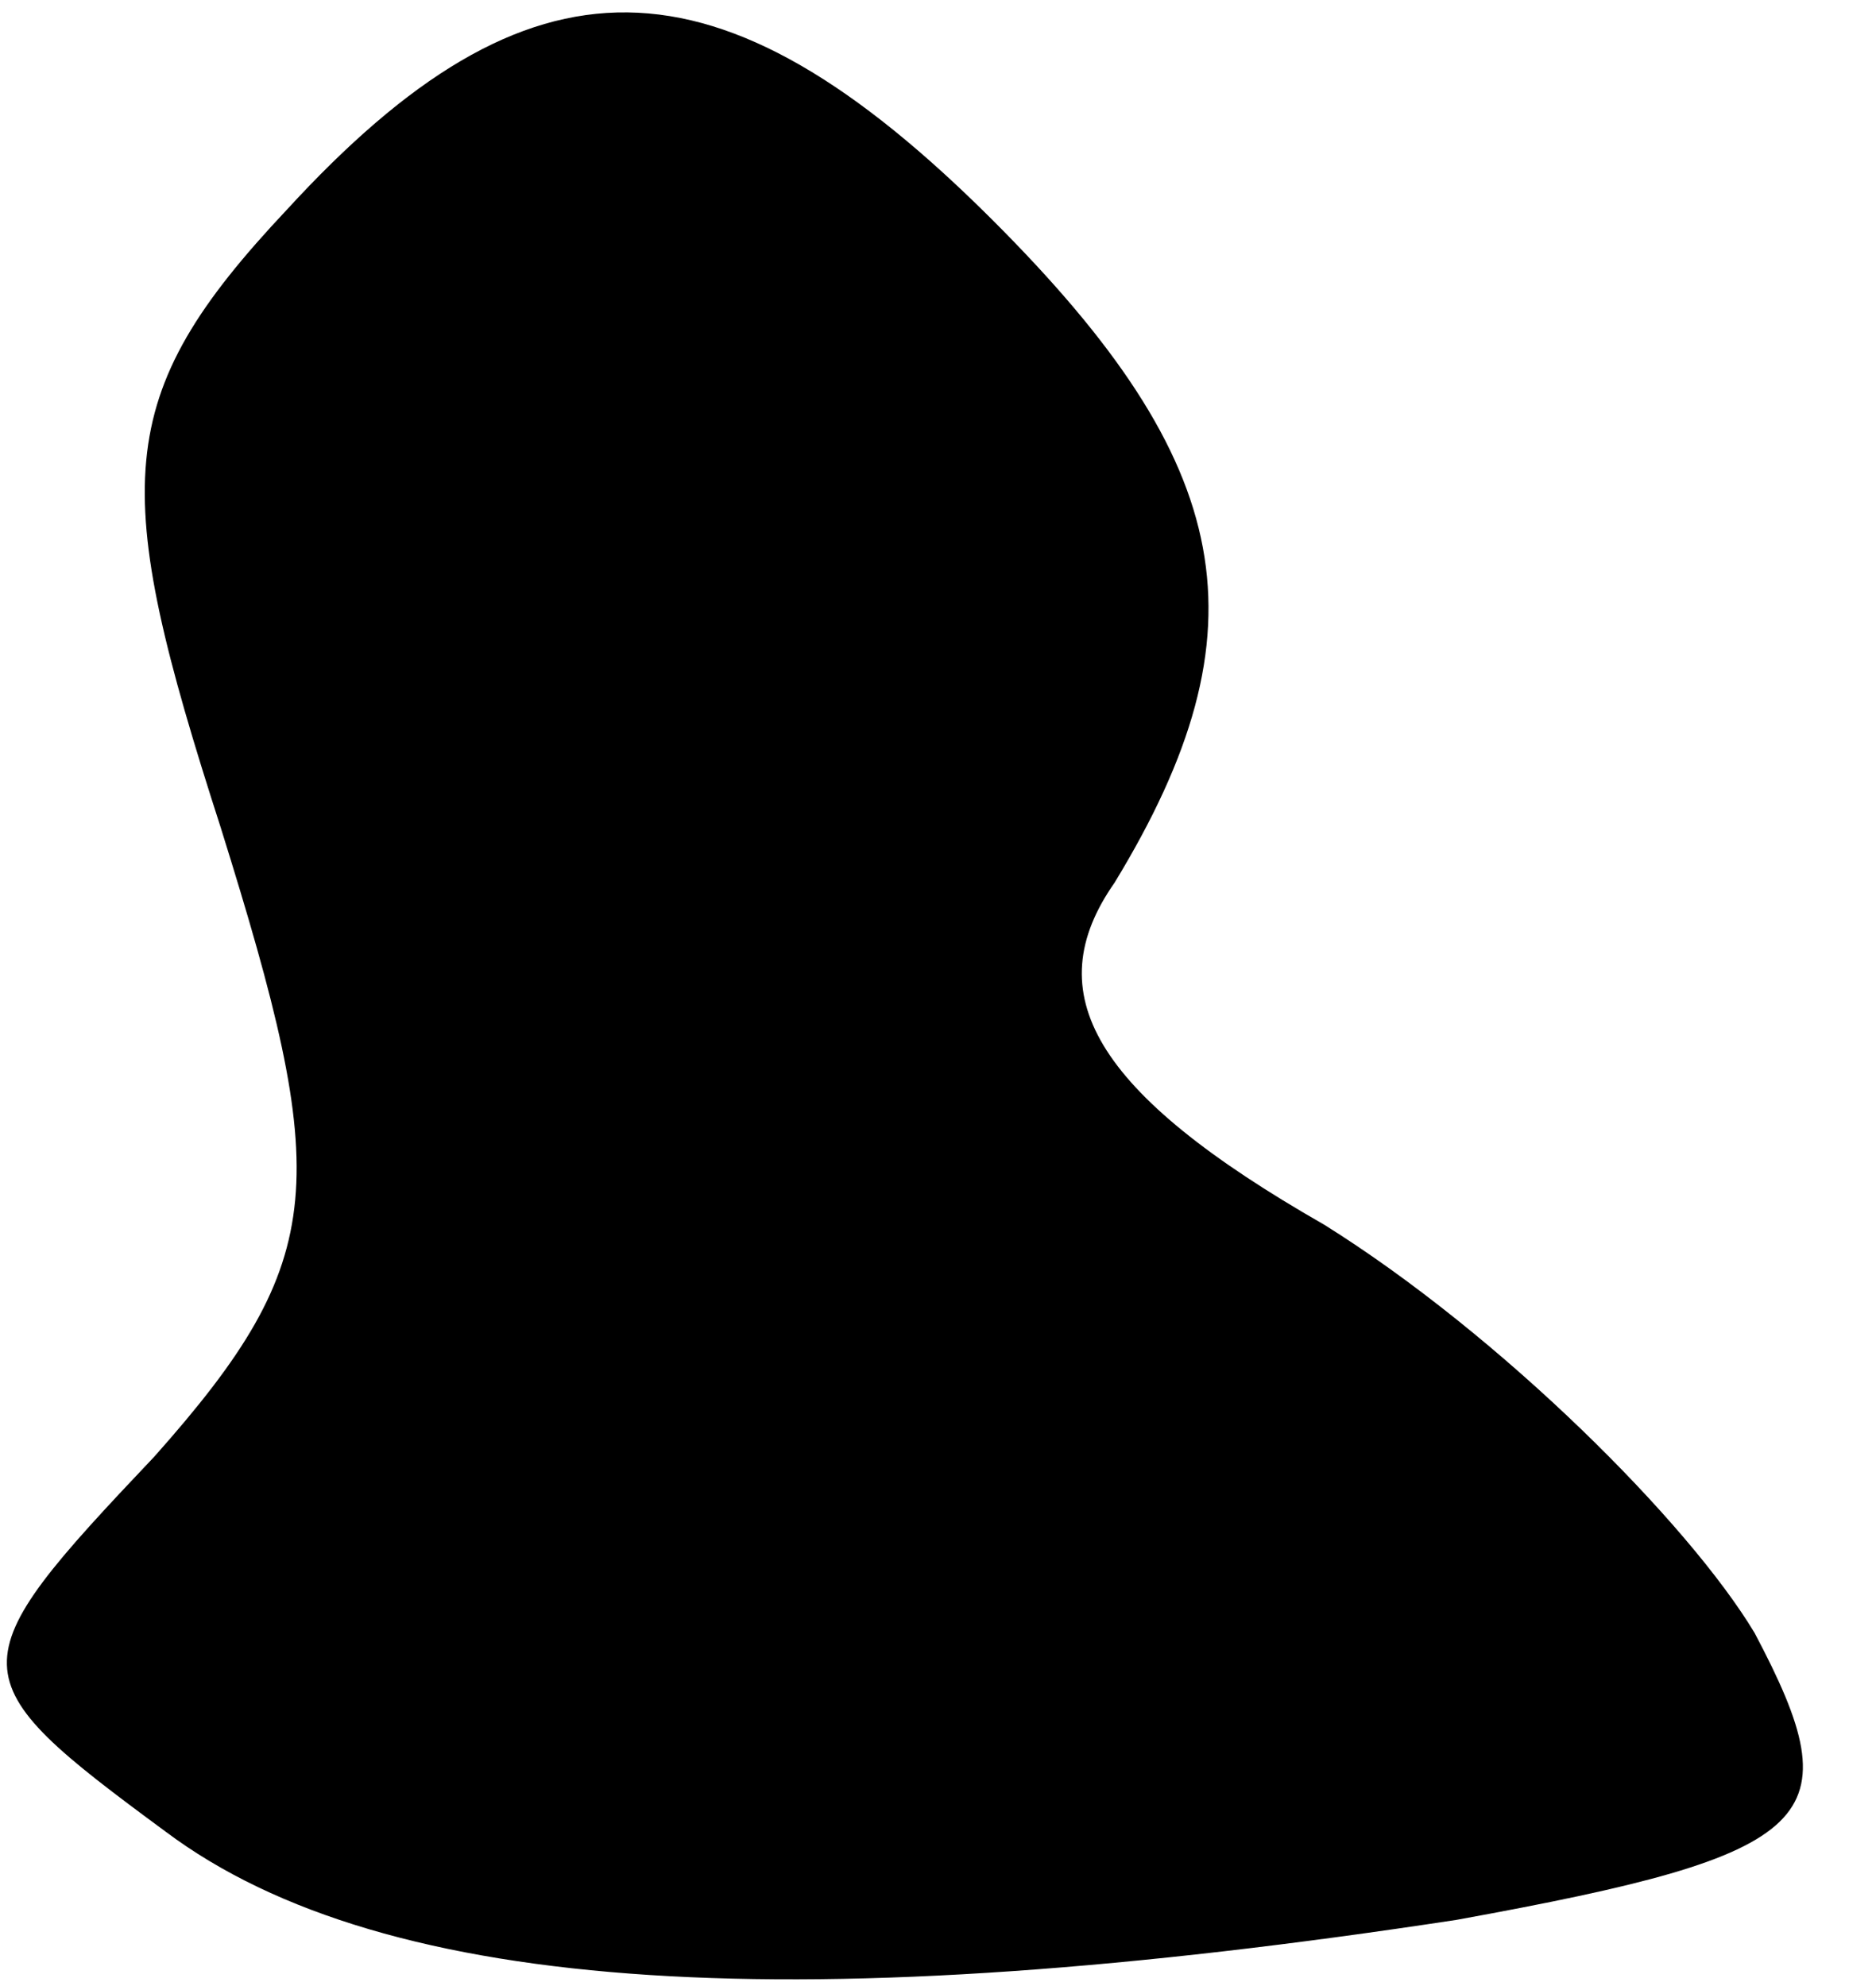<?xml version="1.0" standalone="no"?>
<!DOCTYPE svg PUBLIC "-//W3C//DTD SVG 20010904//EN"
 "http://www.w3.org/TR/2001/REC-SVG-20010904/DTD/svg10.dtd">
<svg version="1.0" xmlns="http://www.w3.org/2000/svg"
 width="17pt" height="18pt" viewBox="0 0 17 18"
 preserveAspectRatio="xMidYMid meet">
<g transform="translate(0,18) scale(0.1,-0.1)"
fill="#000000" stroke="none">
<path fill="#000000" stroke="none" d="M26 161 c-16 -17 -16 -25 -6 -56 10
-32 10 -39 -6 -57 -18 -19 -18 -20 1 -34 20 -15 58 -17 117 -8 33 6 36 9 27
26 -6 10 -23 27 -39 37 -21 12 -26 21 -19 31 14 23 11 38 -11 60 -25 25 -42
25 -64 1z"/>
</g>
</svg>
